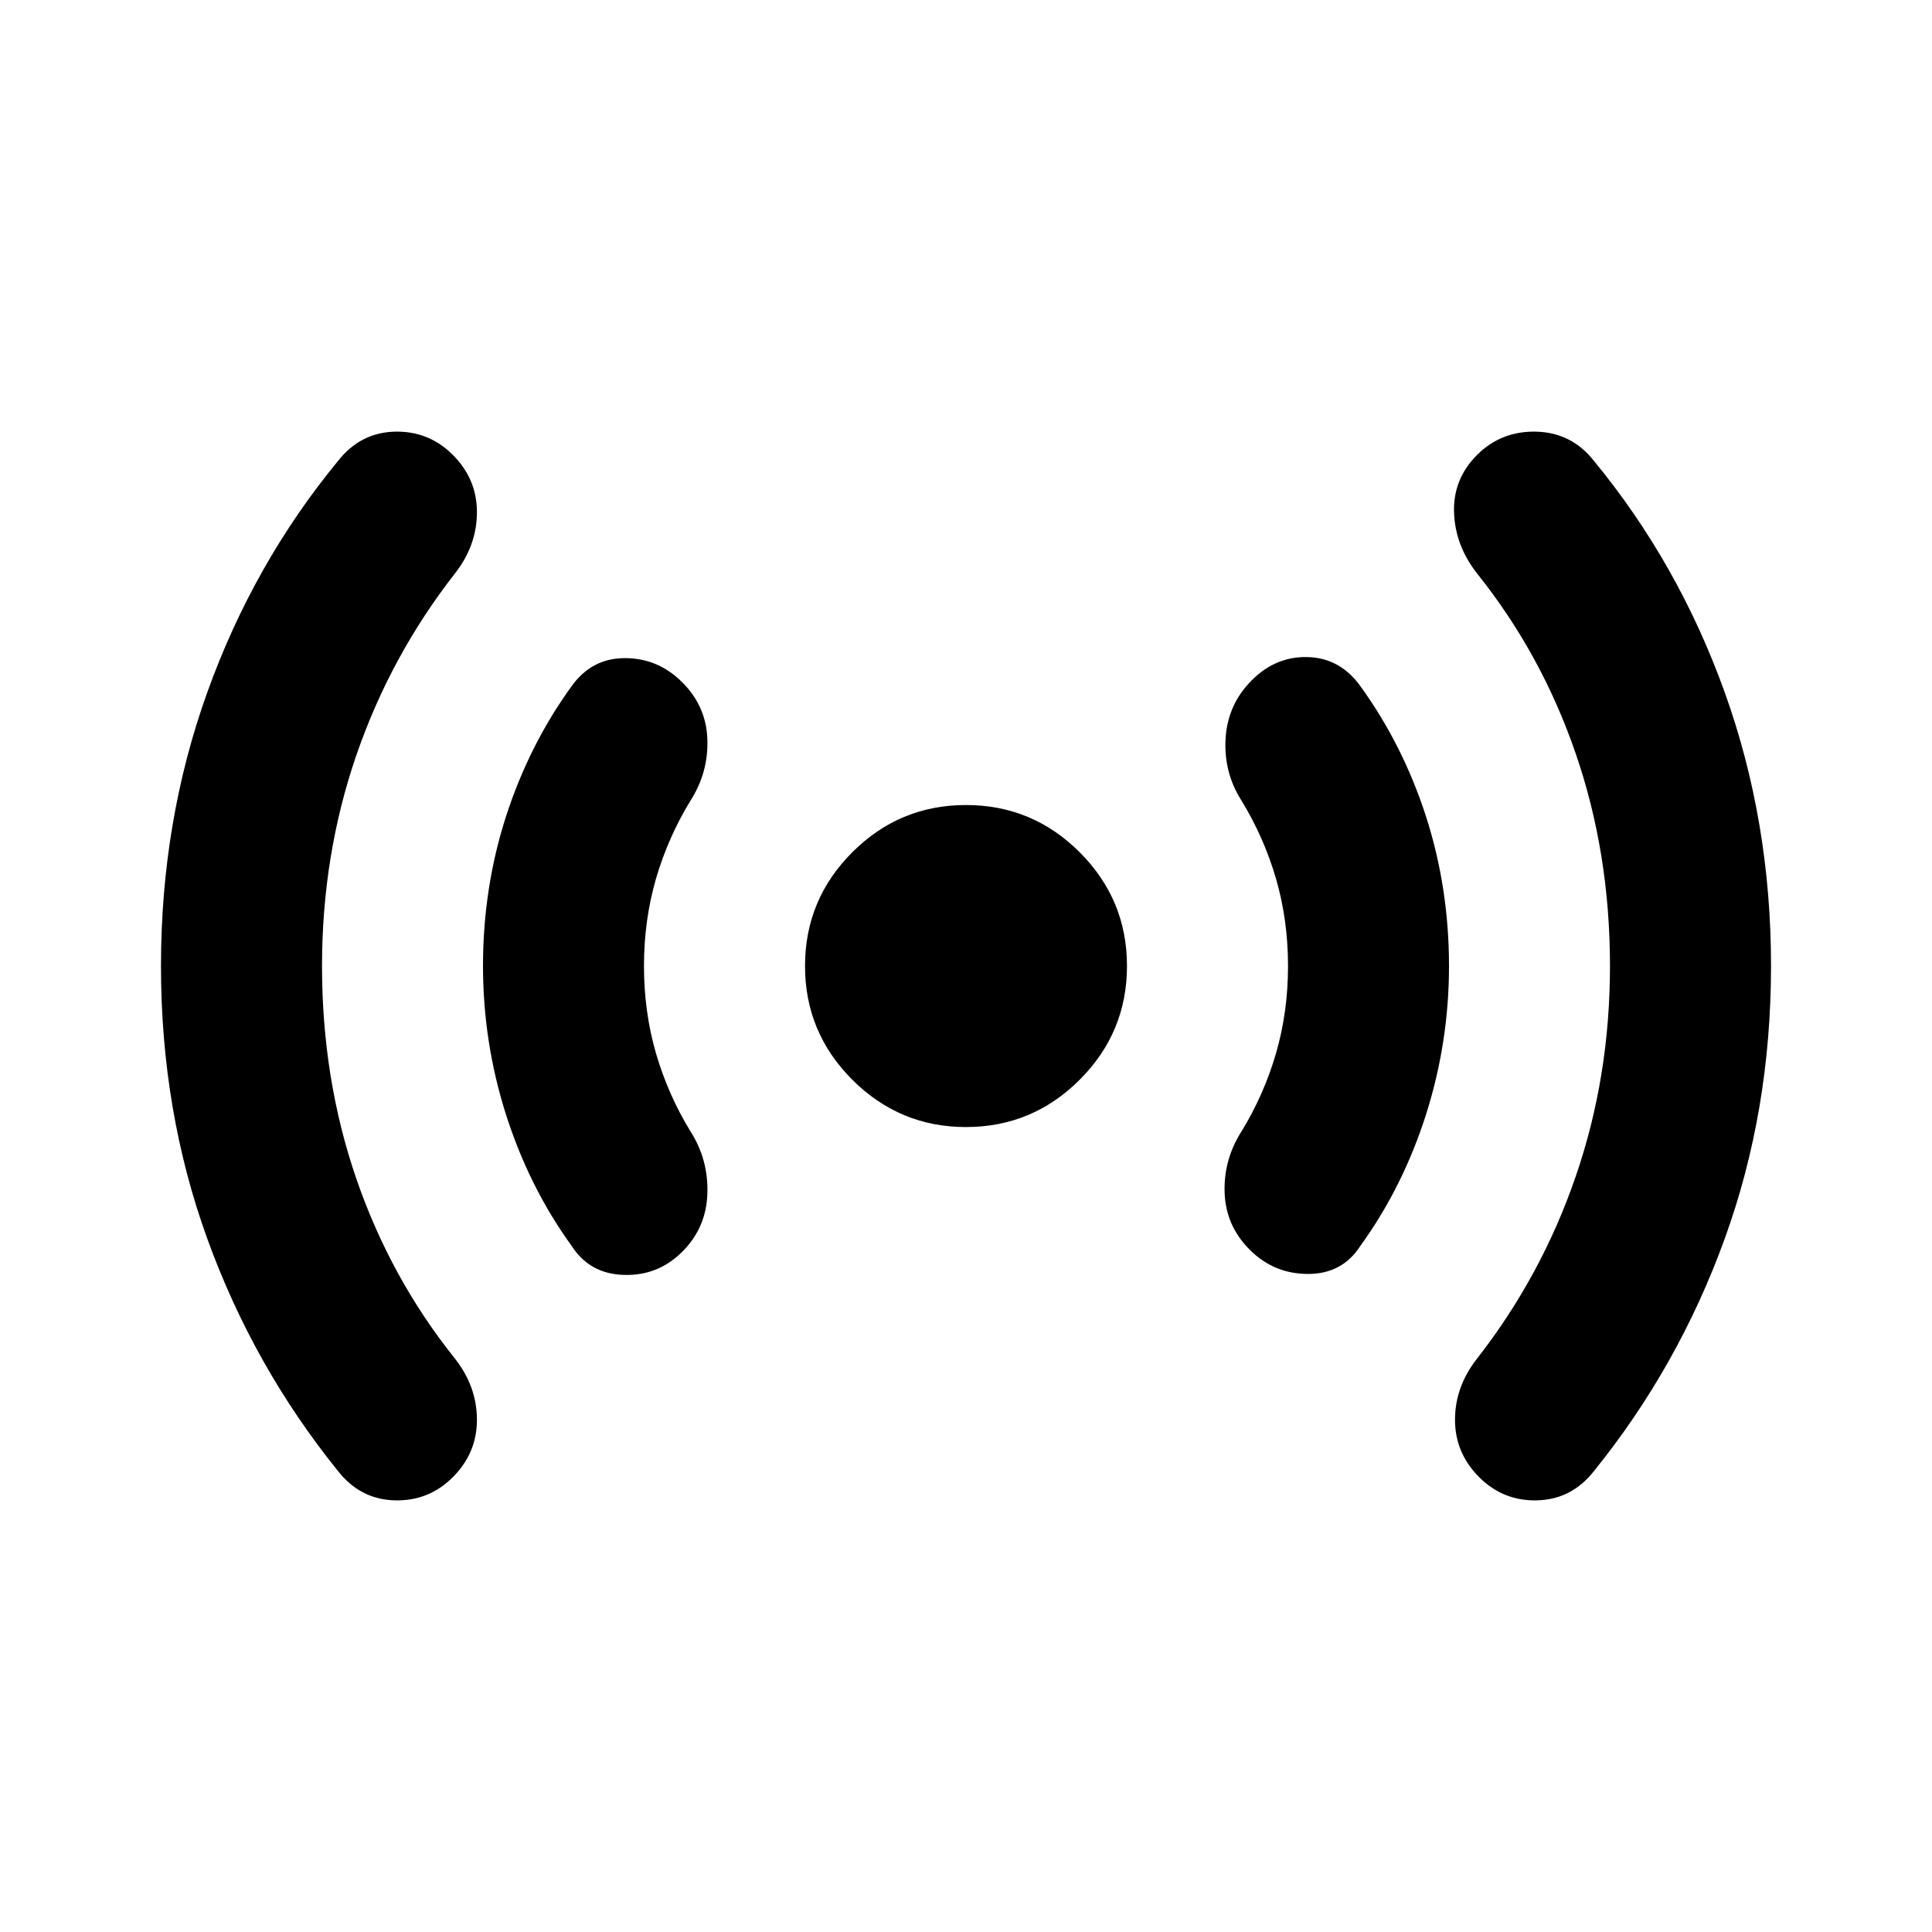 <svg width="28" height="28" viewBox="0 0 28 28" fill="none" xmlns="http://www.w3.org/2000/svg">
<g id="Live28">
<path id="Vector" d="M4.667 14C4.667 15.089 4.832 16.115 5.162 17.077C5.493 18.04 5.969 18.91 6.592 19.688C6.806 19.96 6.912 20.256 6.912 20.577C6.912 20.898 6.796 21.175 6.562 21.409C6.329 21.642 6.047 21.754 5.717 21.744C5.386 21.734 5.114 21.593 4.9 21.321C4.083 20.31 3.451 19.187 3.004 17.952C2.557 16.718 2.333 15.4 2.333 14C2.333 12.6 2.557 11.278 3.004 10.034C3.451 8.789 4.083 7.671 4.9 6.679C5.114 6.407 5.386 6.266 5.717 6.256C6.047 6.247 6.329 6.359 6.562 6.592C6.796 6.825 6.912 7.102 6.912 7.423C6.912 7.744 6.806 8.04 6.592 8.313C5.969 9.11 5.493 9.99 5.162 10.952C4.832 11.915 4.667 12.931 4.667 14ZM9.333 14C9.333 14.447 9.392 14.87 9.508 15.269C9.625 15.668 9.79 16.042 10.004 16.392C10.179 16.664 10.262 16.965 10.252 17.296C10.242 17.627 10.121 17.909 9.887 18.142C9.654 18.375 9.372 18.487 9.042 18.477C8.711 18.468 8.458 18.327 8.283 18.054C7.875 17.491 7.559 16.858 7.335 16.159C7.112 15.459 7 14.739 7 14C7 13.242 7.112 12.518 7.335 11.827C7.559 11.137 7.875 10.51 8.283 9.946C8.478 9.674 8.735 9.538 9.056 9.538C9.377 9.538 9.654 9.654 9.887 9.888C10.121 10.121 10.242 10.398 10.252 10.719C10.262 11.04 10.179 11.336 10.004 11.608C9.79 11.959 9.625 12.333 9.508 12.731C9.392 13.13 9.333 13.553 9.333 14ZM14 16.334C13.358 16.334 12.809 16.105 12.352 15.648C11.895 15.191 11.667 14.642 11.667 14C11.667 13.358 11.895 12.809 12.352 12.352C12.809 11.895 13.358 11.667 14 11.667C14.642 11.667 15.191 11.895 15.648 12.352C16.105 12.809 16.333 13.358 16.333 14C16.333 14.642 16.105 15.191 15.648 15.648C15.191 16.105 14.642 16.334 14 16.334ZM18.667 14C18.667 13.553 18.608 13.13 18.492 12.731C18.375 12.333 18.21 11.959 17.996 11.608C17.821 11.336 17.743 11.035 17.762 10.704C17.782 10.374 17.908 10.092 18.142 9.859C18.375 9.625 18.647 9.513 18.958 9.523C19.269 9.533 19.522 9.674 19.717 9.946C20.125 10.51 20.441 11.137 20.665 11.827C20.888 12.518 21 13.242 21 14C21 14.739 20.888 15.459 20.665 16.159C20.441 16.858 20.125 17.491 19.717 18.054C19.542 18.327 19.289 18.463 18.958 18.463C18.628 18.463 18.346 18.346 18.113 18.113C17.879 17.879 17.758 17.602 17.748 17.281C17.738 16.961 17.821 16.664 17.996 16.392C18.21 16.042 18.375 15.668 18.492 15.269C18.608 14.87 18.667 14.447 18.667 14ZM23.333 14C23.333 12.911 23.168 11.886 22.837 10.923C22.507 9.961 22.03 9.09 21.408 8.313C21.194 8.04 21.083 7.744 21.073 7.423C21.063 7.102 21.175 6.825 21.408 6.592C21.642 6.359 21.928 6.247 22.269 6.256C22.609 6.266 22.886 6.407 23.1 6.679C23.917 7.671 24.549 8.789 24.996 10.034C25.443 11.278 25.667 12.6 25.667 14C25.667 15.4 25.443 16.718 24.996 17.952C24.549 19.187 23.917 20.31 23.1 21.321C22.886 21.593 22.614 21.734 22.283 21.744C21.953 21.754 21.671 21.642 21.438 21.409C21.204 21.175 21.087 20.898 21.087 20.577C21.087 20.256 21.194 19.96 21.408 19.688C22.03 18.89 22.507 18.011 22.837 17.048C23.168 16.086 23.333 15.07 23.333 14Z" fill="black"/>
</g>
</svg>
